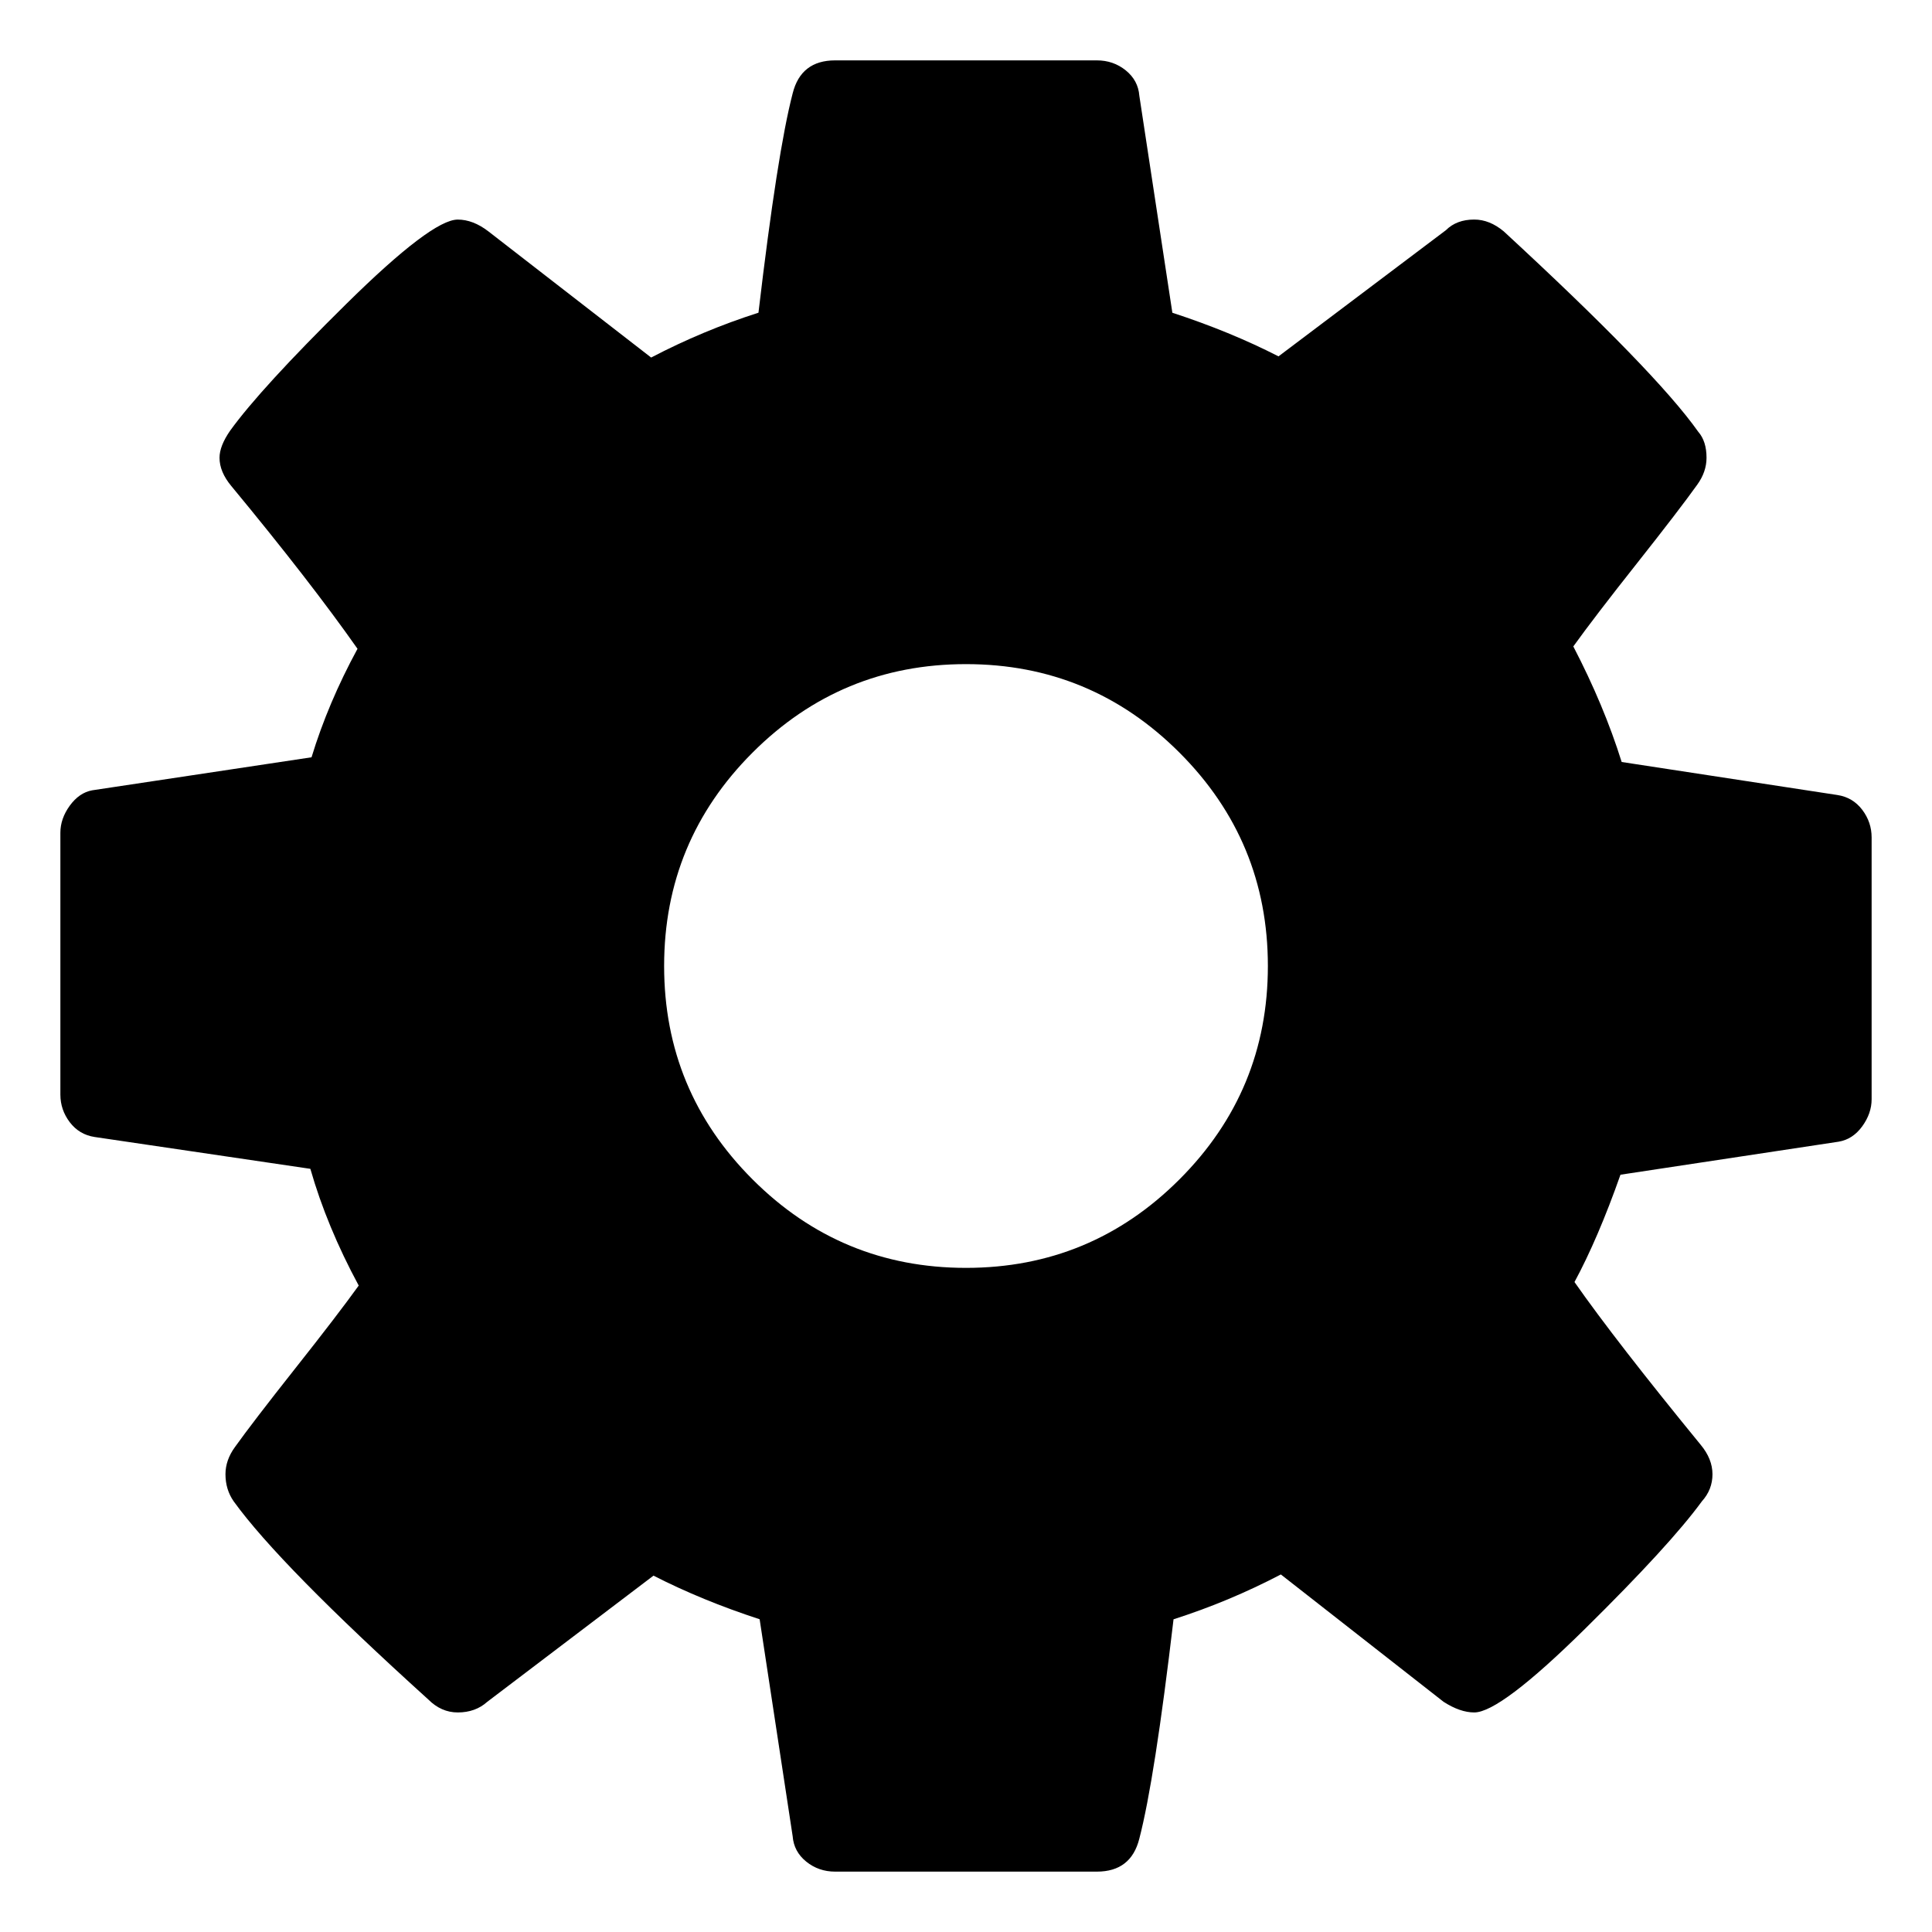 <?xml version="1.0" encoding="UTF-8" standalone="no"?>
<svg
   xmlns:dc="http://purl.org/dc/elements/1.1/"
   xmlns:cc="http://creativecommons.org/ns#"
   xmlns:rdf="http://www.w3.org/1999/02/22-rdf-syntax-ns#"
   xmlns:svg="http://www.w3.org/2000/svg"
   xmlns="http://www.w3.org/2000/svg"
   xmlns:sodipodi="http://sodipodi.sourceforge.net/DTD/sodipodi-0.dtd"
   xmlns:inkscape="http://www.inkscape.org/namespaces/inkscape"
   contentScriptType="text/ecmascript"
   contentStyleType="text/css"
   height="64"
   id="Layer_1"
   preserveAspectRatio="xMidYMid meet"
   version="1.1"
   width="64"
   xml:space="preserve"
   zoomAndPan="magnify"
   sodipodi:docname="setup.svg"
   inkscape:version="0.92.4 (unknown)"><defs
     id="defs7" /><sodipodi:namedview
     pagecolor="#ffffff"
     bordercolor="#666666"
     borderopacity="1"
     objecttolerance="10"
     gridtolerance="10"
     guidetolerance="10"
     inkscape:pageopacity="0"
     inkscape:pageshadow="2"
     inkscape:window-width="1920"
     inkscape:window-height="1010"
     id="namedview5"
     showgrid="false"
     inkscape:zoom="5.2149125"
     inkscape:cx="-8.3899283"
     inkscape:cy="9.7708611"
     inkscape:window-x="0"
     inkscape:window-y="0"
     inkscape:window-maximized="1"
     inkscape:current-layer="Layer_1" /><path
     d="M 42,32 C 42,29.24 41.023,26.883 39.07,24.93 37.117,22.977 34.76,22 32,22 29.24,22 26.883,22.977 24.93,24.93 22.977,26.883 22,29.24 22,32 c 0,2.76 0.977,5.117 2.93,7.07 C 26.883,41.023 29.24,42 32,42 34.76,42 37.117,41.023 39.07,39.07 41.023,37.117 42,34.76 42,32 Z m 20,-4.258 v 8.672 c 0,0.312 -0.104,0.612 -0.312,0.898 -0.208,0.286 -0.469,0.456 -0.781,0.508 l -7.227,1.094 c -0.495,1.406 -1.003,2.591 -1.523,3.555 0.911,1.302 2.305,3.099 4.18,5.391 0.26,0.312 0.391,0.638 0.391,0.977 0,0.339 -0.117,0.638 -0.352,0.898 -0.703,0.964 -1.992,2.37 -3.867,4.219 -1.875,1.849 -3.099,2.773 -3.672,2.773 -0.312,0 -0.651,-0.117 -1.016,-0.352 L 42.43,52.156 C 41.284,52.755 40.099,53.25 38.875,53.641 38.458,57.182 38.081,59.604 37.742,60.906 37.56,61.635 37.091,62 36.336,62 h -8.672 c -0.365,0 -0.684,-0.111 -0.957,-0.332 -0.273,-0.221 -0.423,-0.501 -0.449,-0.84 l -1.094,-7.188 c -1.276,-0.417 -2.448,-0.898 -3.516,-1.445 L 16.141,56.375 c -0.26,0.234 -0.586,0.352 -0.977,0.352 -0.365,0 -0.69,-0.143 -0.977,-0.43 -3.281,-2.969 -5.43,-5.156 -6.445,-6.562 C 7.56,49.474 7.469,49.174 7.469,48.836 c 0,-0.312 0.104,-0.612 0.312,-0.898 C 8.172,47.391 8.836,46.525 9.773,45.34 10.711,44.155 11.414,43.237 11.883,42.586 11.18,41.284 10.646,39.995 10.281,38.719 L 3.133,37.664 C 2.794,37.612 2.521,37.449 2.312,37.176 2.104,36.902 2,36.596 2,36.258 v -8.672 c 0,-0.312 0.104,-0.612 0.312,-0.898 0.208,-0.286 0.456,-0.456 0.742,-0.508 l 7.266,-1.094 c 0.365,-1.198 0.872,-2.396 1.523,-3.594 -1.042,-1.484 -2.435,-3.281 -4.18,-5.391 -0.26,-0.312 -0.391,-0.625 -0.391,-0.937 0,-0.26 0.117,-0.56 0.352,-0.898 0.677,-0.938 1.96,-2.337 3.848,-4.199 1.888,-1.862 3.118,-2.793 3.691,-2.793 0.339,0 0.677,0.13 1.016,0.391 L 21.57,11.844 C 22.716,11.245 23.901,10.75 25.125,10.359 25.542,6.818 25.919,4.396 26.258,3.094 26.44,2.365 26.909,2 27.664,2 h 8.672 c 0.365,0 0.684,0.111 0.957,0.332 0.273,0.221 0.423,0.501 0.449,0.84 l 1.094,7.188 c 1.276,0.417 2.448,0.898 3.516,1.445 L 47.898,7.625 c 0.234,-0.234 0.547,-0.352 0.938,-0.352 0.339,0 0.664,0.13 0.977,0.391 3.359,3.099 5.508,5.313 6.445,6.641 0.182,0.208 0.273,0.495 0.273,0.859 0,0.312 -0.104,0.612 -0.312,0.898 -0.391,0.547 -1.055,1.413 -1.992,2.598 -0.938,1.185 -1.641,2.103 -2.109,2.754 0.677,1.302 1.211,2.578 1.602,3.828 l 7.148,1.094 c 0.339,0.052 0.612,0.215 0.82,0.488 C 61.896,27.098 62,27.404 62,27.742 Z"
     id="path2"
     inkscape:connector-curvature="0"
     style="stroke-width:0.039" /></svg>